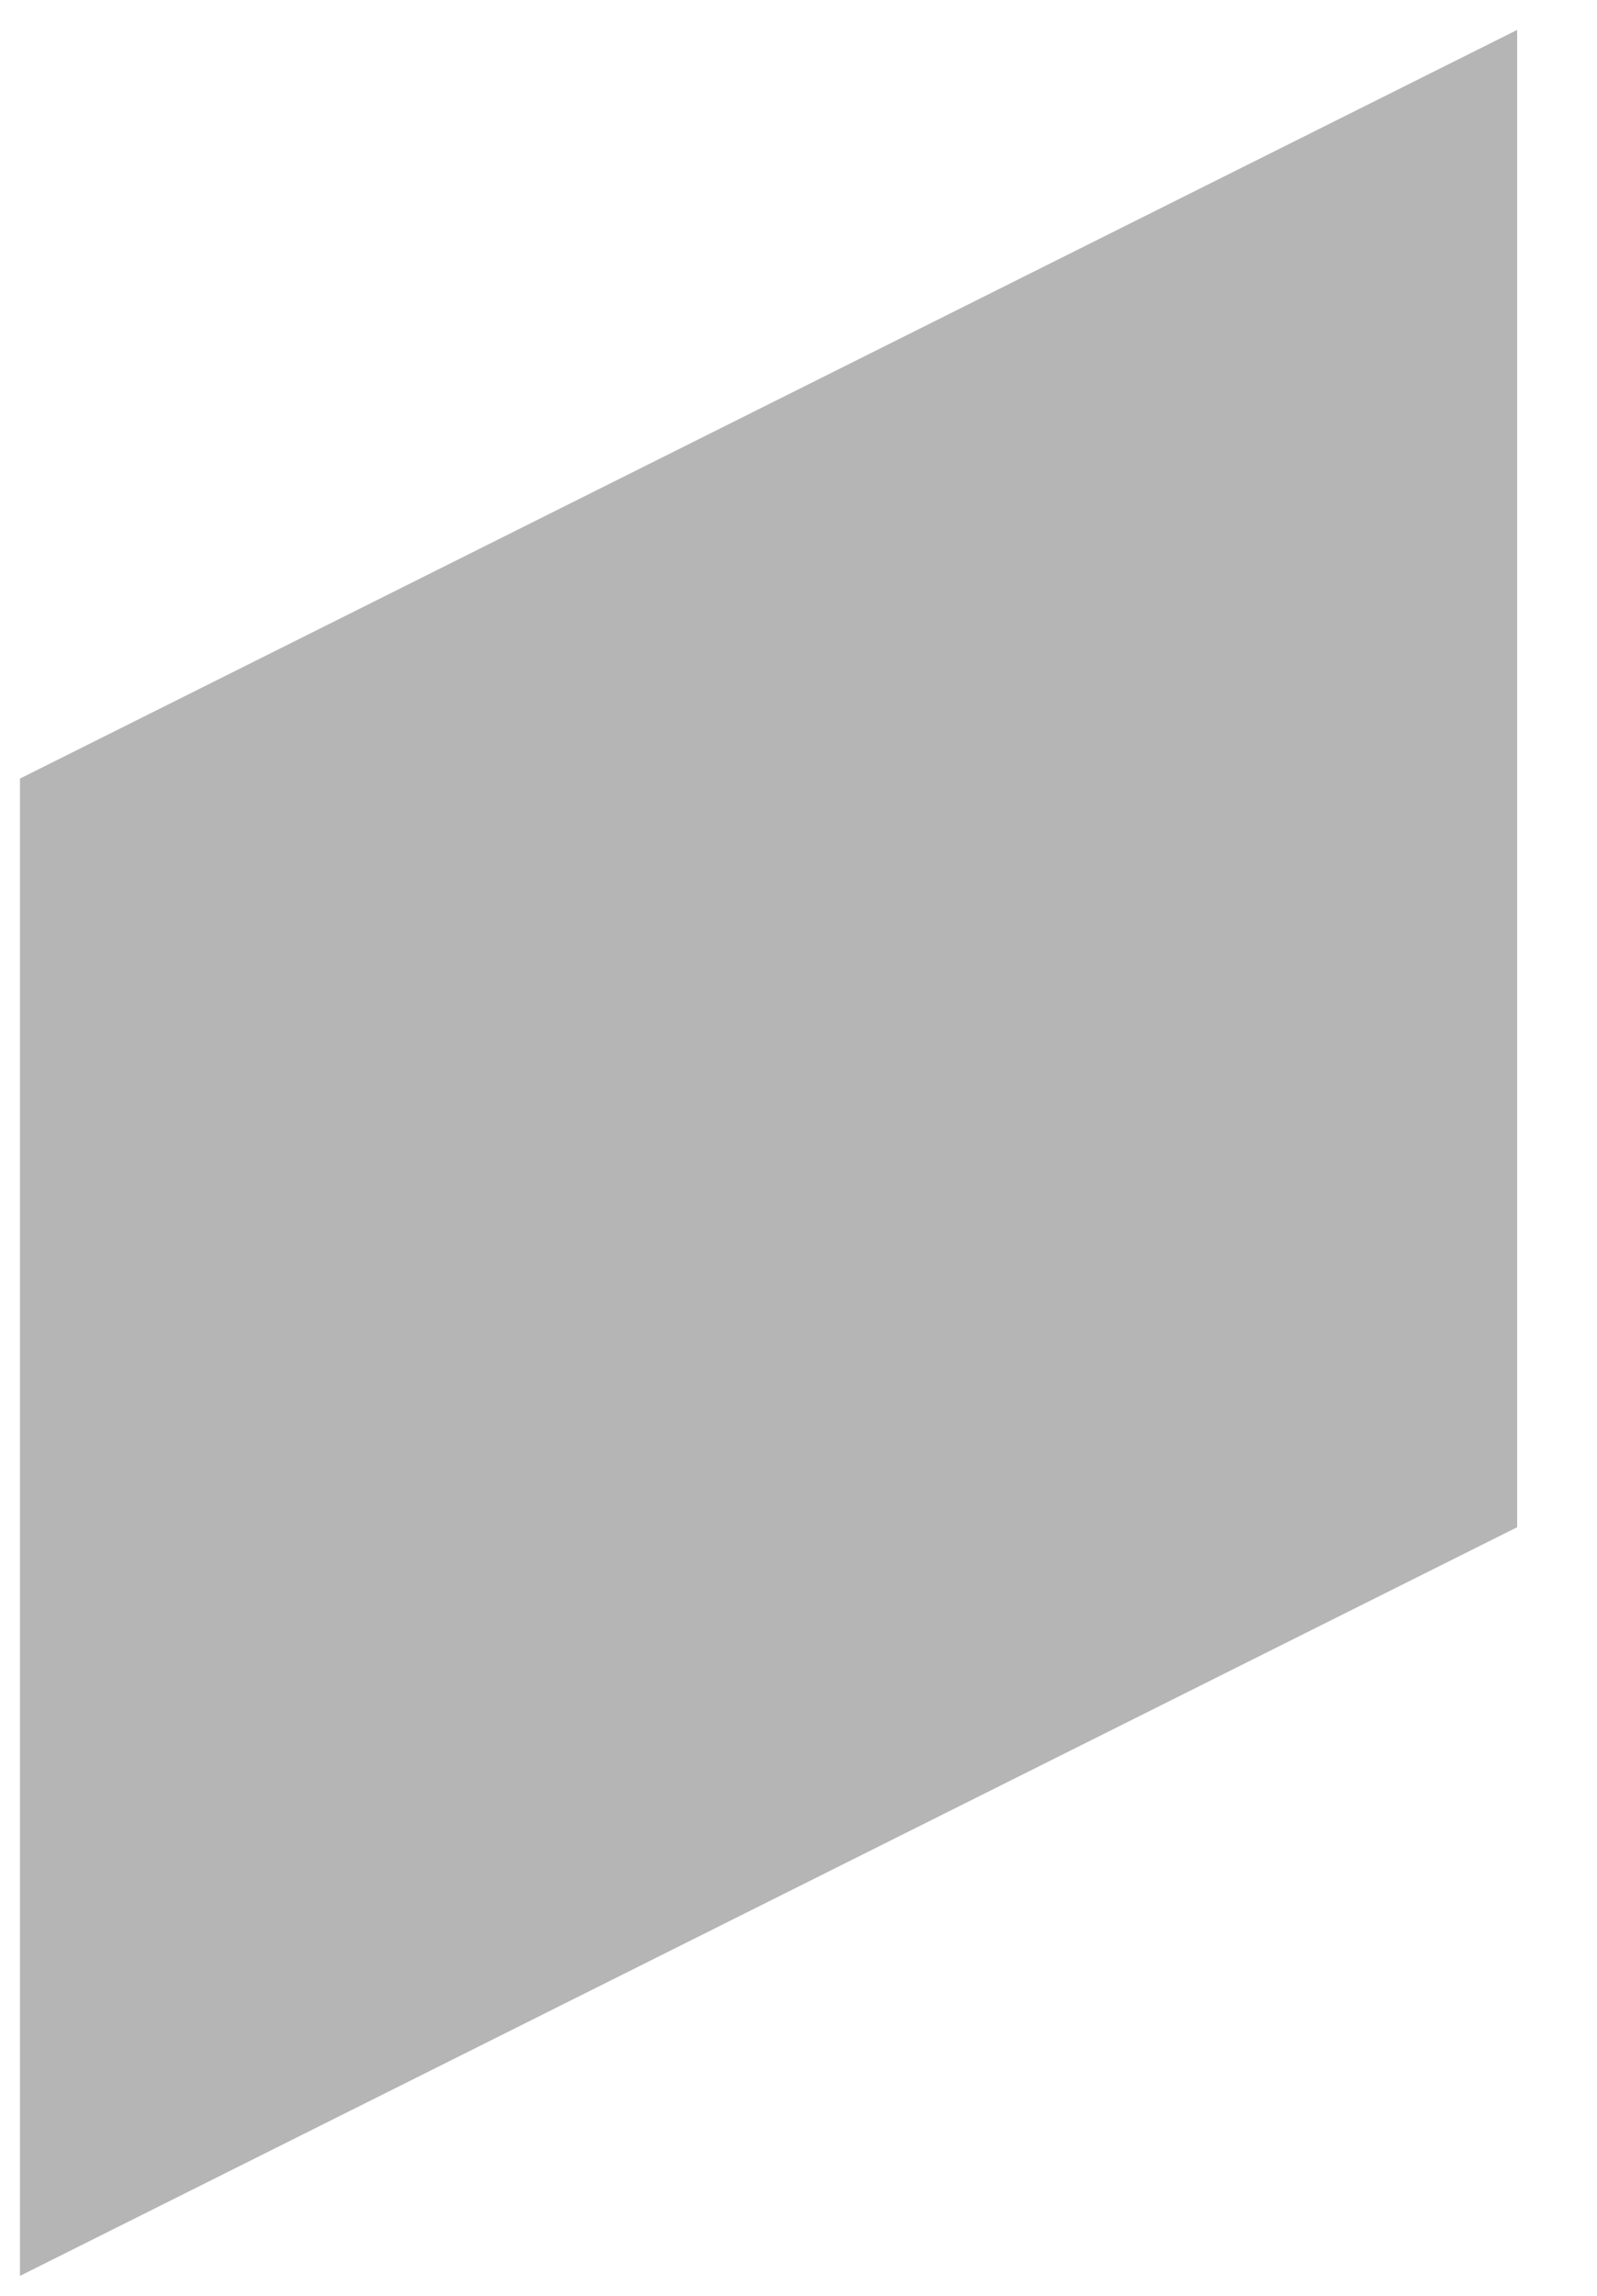 <?xml version="1.0" encoding="UTF-8" standalone="no"?><svg width='16' height='23' viewBox='0 0 16 23' fill='none' xmlns='http://www.w3.org/2000/svg'>
<path opacity='0.29' d='M0.2 22.8L15.2 15.3V0.3L0.2 7.8V22.8Z' fill='black'/>
</svg>
